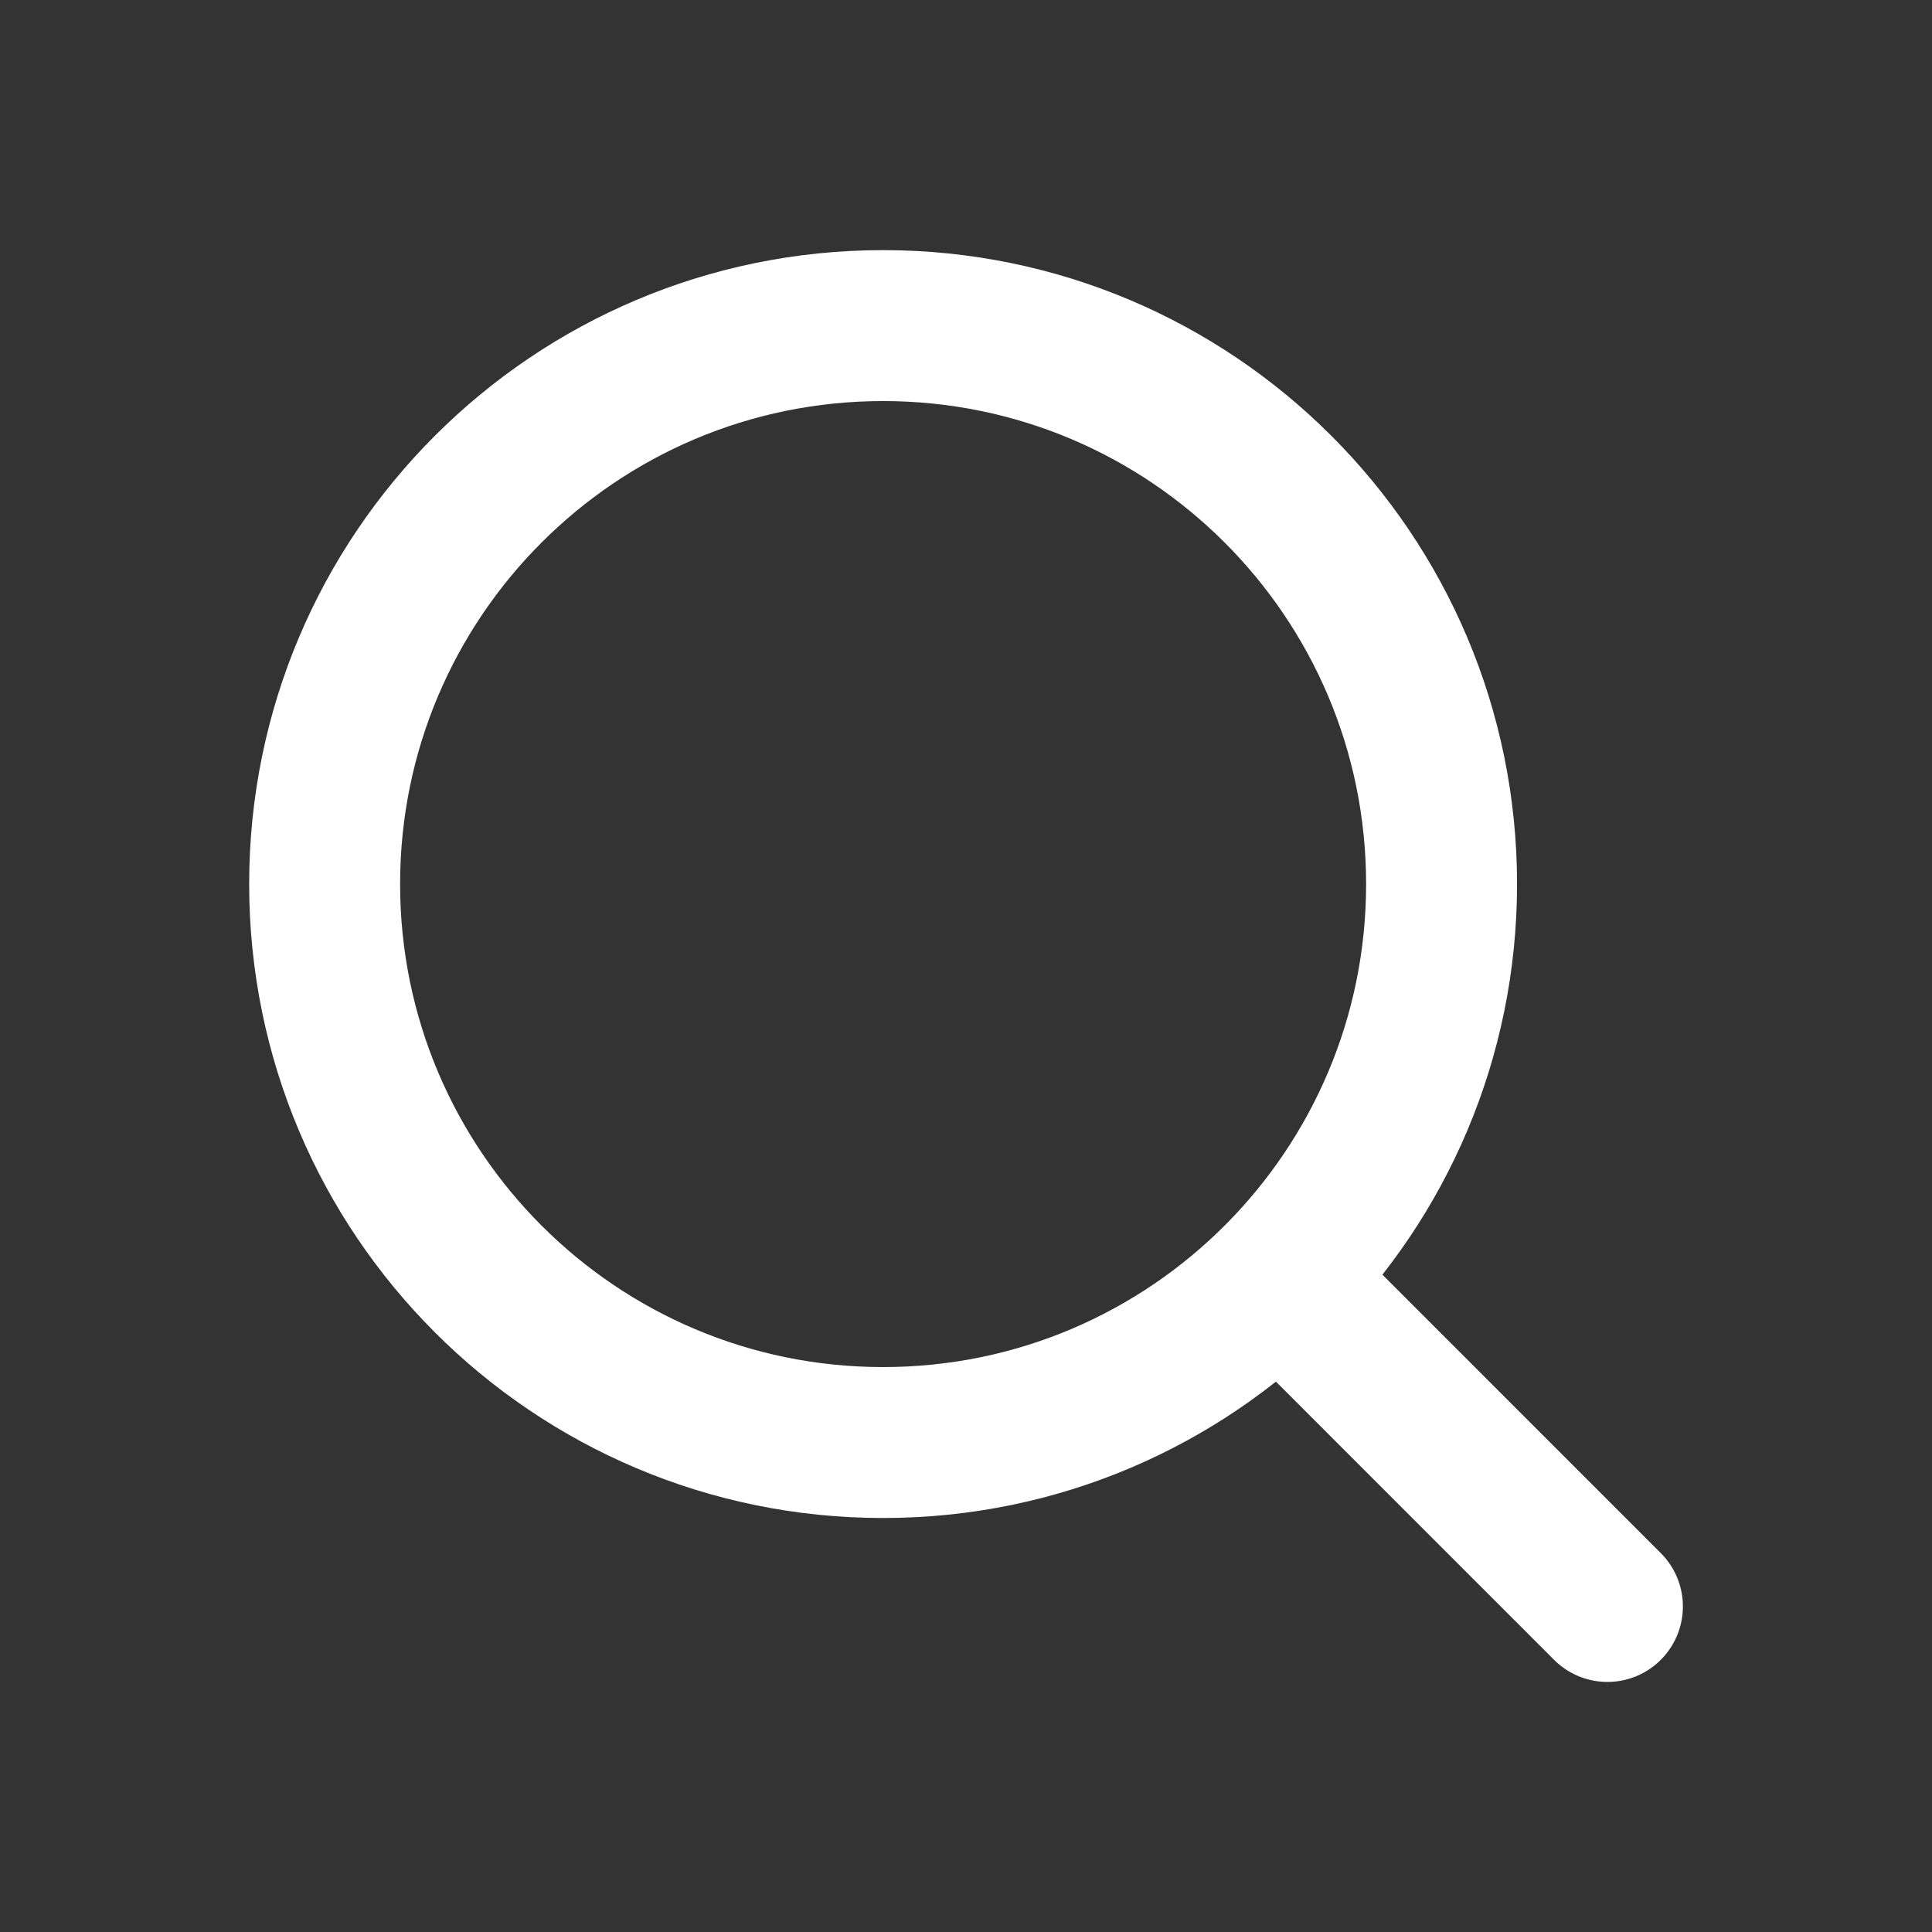 <svg width="32" height="32" viewBox="0 0 32 32" fill="none" xmlns="http://www.w3.org/2000/svg">
<rect x="0" y="0" width="32" height="32" fill="#333333" stroke="none"/>
<path d="M21.184 21.167C22.848 19.495 23.877 17.189 23.877 14.643C23.877 9.534 19.736 5.393 14.627 5.393C9.518 5.393 5.377 9.534 5.377 14.643C5.377 19.751 9.518 23.893 14.627 23.893C17.189 23.893 19.509 22.851 21.184 21.167ZM21.184 21.167L26.624 26.608" stroke="white" stroke-width="2.5" stroke-linecap="round"/>
</svg>
